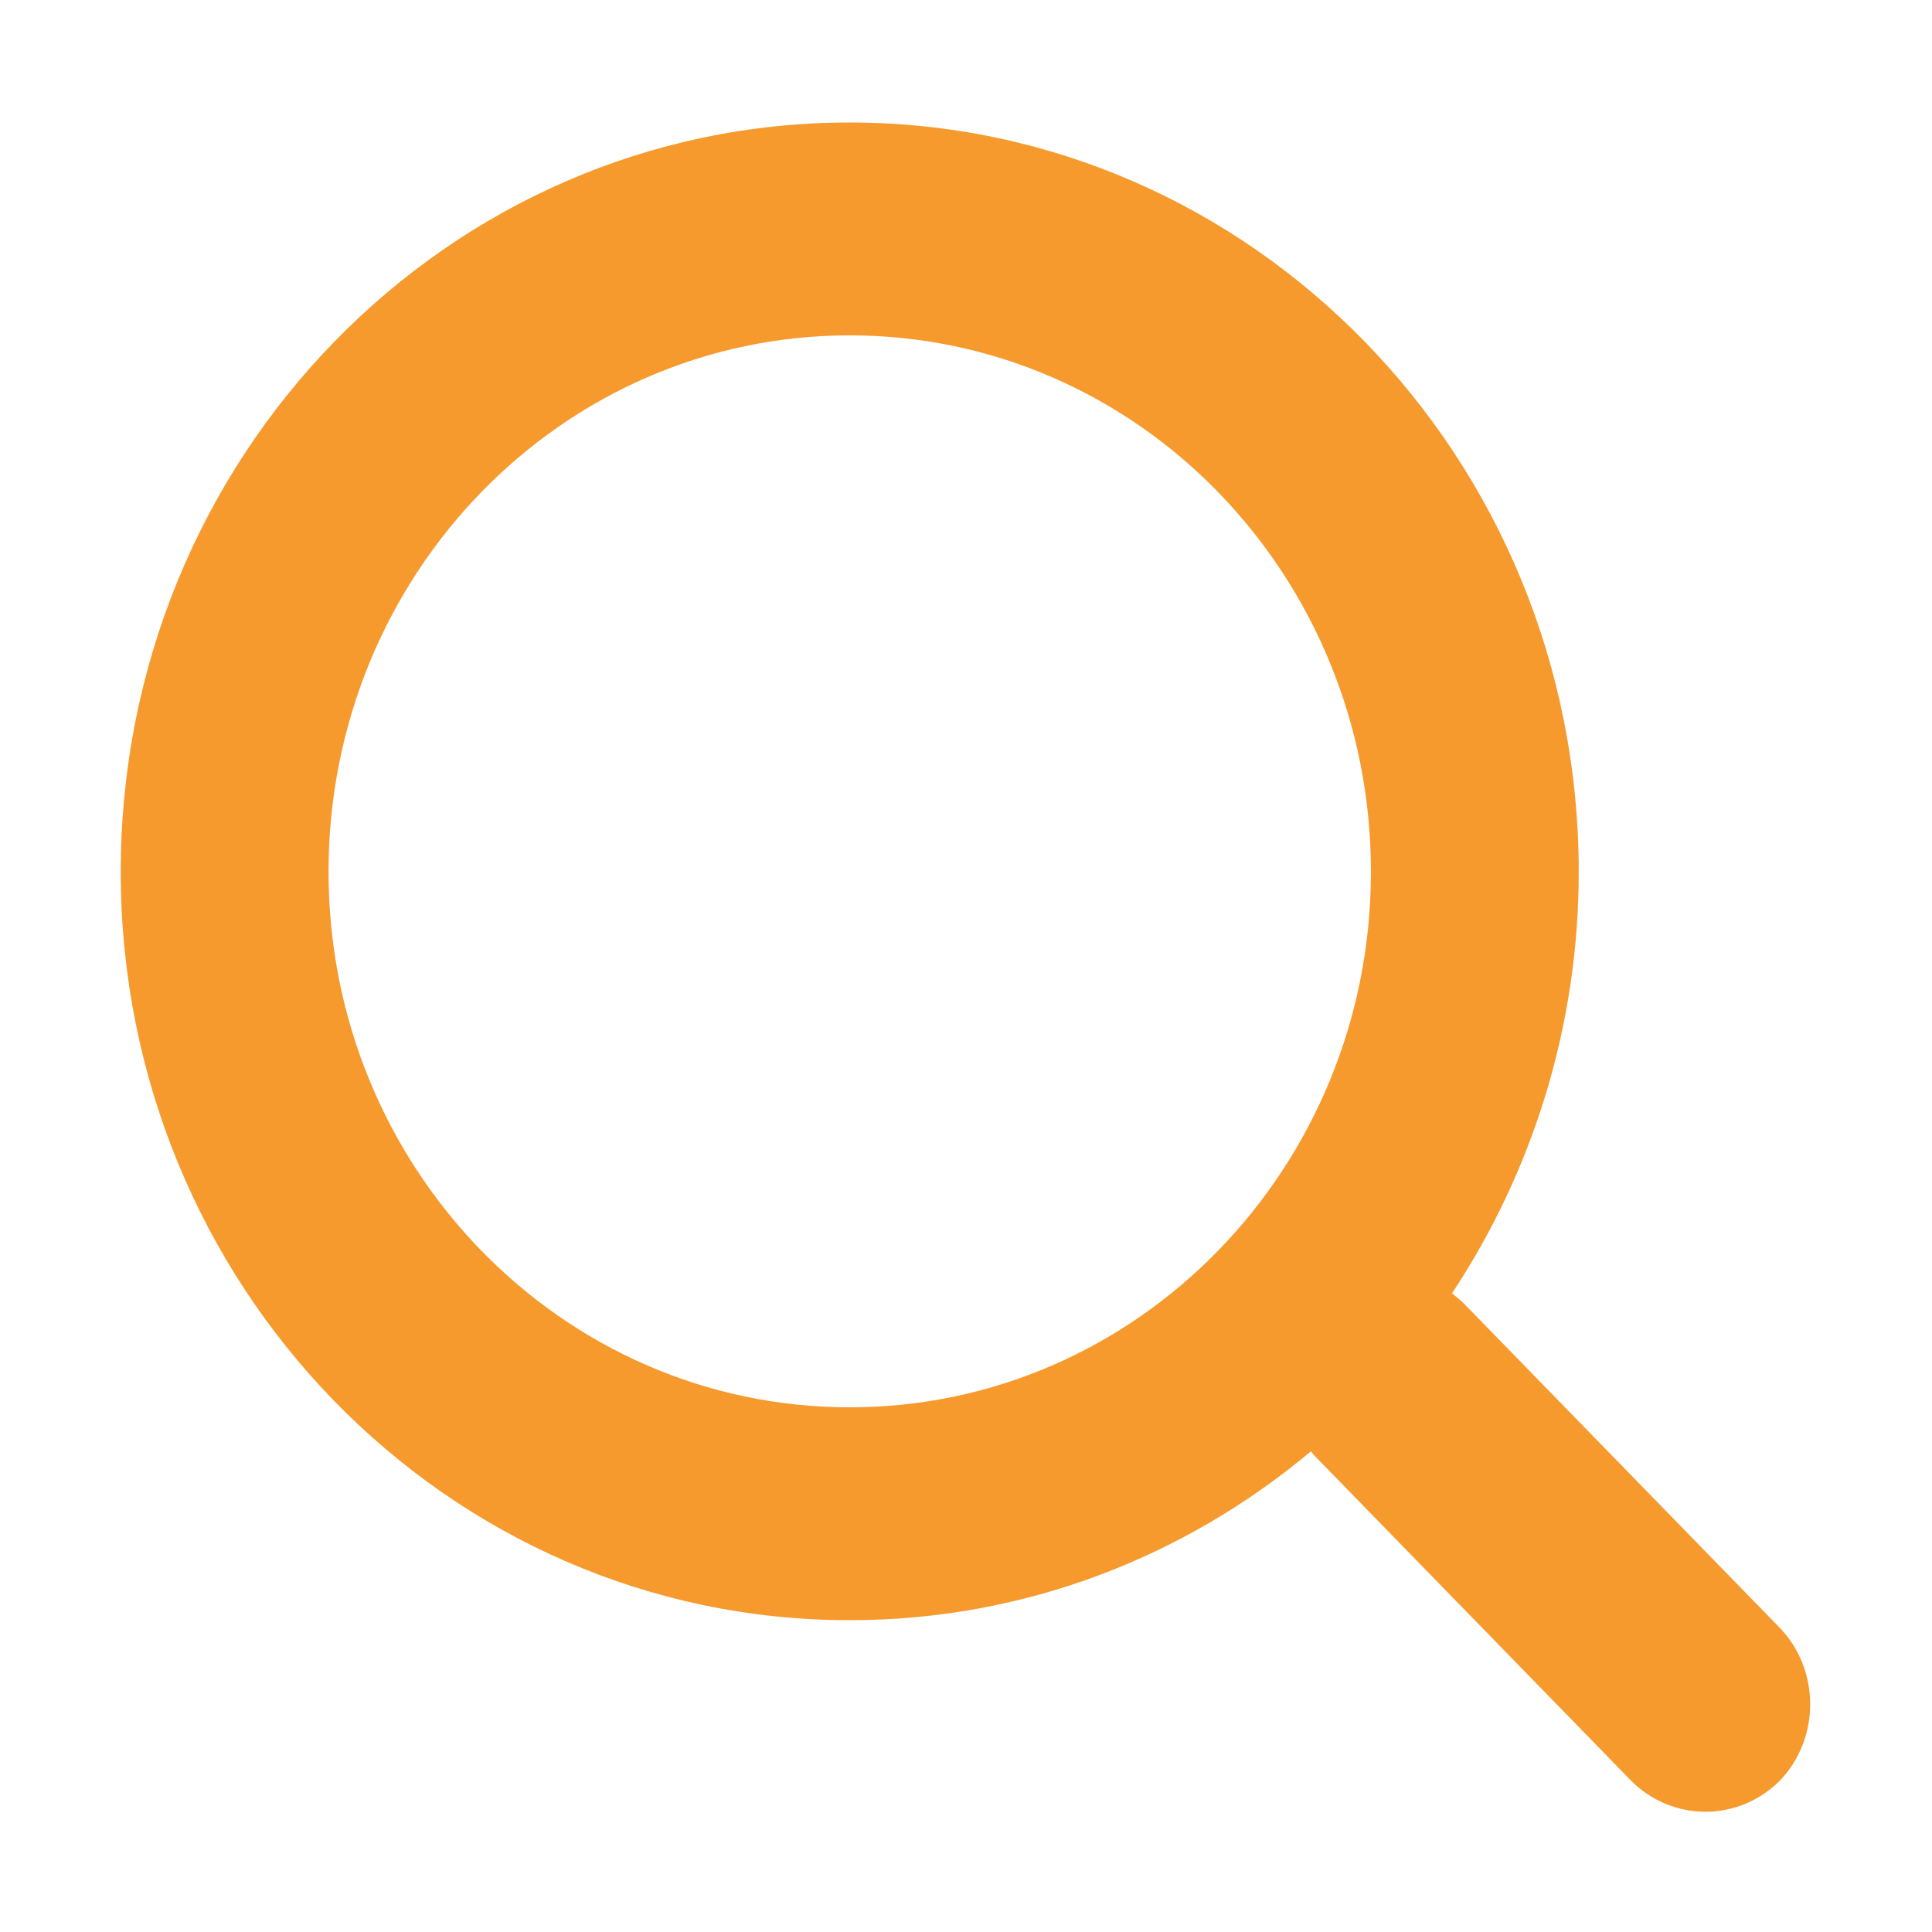 <?xml version="1.0" standalone="no"?><!DOCTYPE svg PUBLIC "-//W3C//DTD SVG 1.1//EN" "http://www.w3.org/Graphics/SVG/1.1/DTD/svg11.dtd"><svg t="1667376839350" class="icon" viewBox="0 0 1024 1024" version="1.1" xmlns="http://www.w3.org/2000/svg" p-id="7970" xmlns:xlink="http://www.w3.org/1999/xlink" width="200" height="200"><path d="M726.624 462.055c0-157.152-123.572-284.307-276.248-284.307S174.129 304.903 174.129 462.055c0 156.705 123.572 283.859 276.248 283.859S726.624 618.761 726.624 462.055zM864.524 943.811 696.179 770.988l-1.344-1.791c-66.711 55.966-151.78 89.545-244.46 89.545-213.566 0-386.389-177.748-386.389-396.687 0-219.387 172.823-397.134 386.389-397.134 213.118 0 386.389 177.748 386.389 397.134 0 82.829-25.073 159.838-67.16 223.416l5.372 4.477 168.345 172.823c21.49 22.386 21.49 58.652 0 81.039C921.386 965.749 886.463 965.749 864.524 943.811z" p-id="7971" fill="#f69a2e"></path></svg>